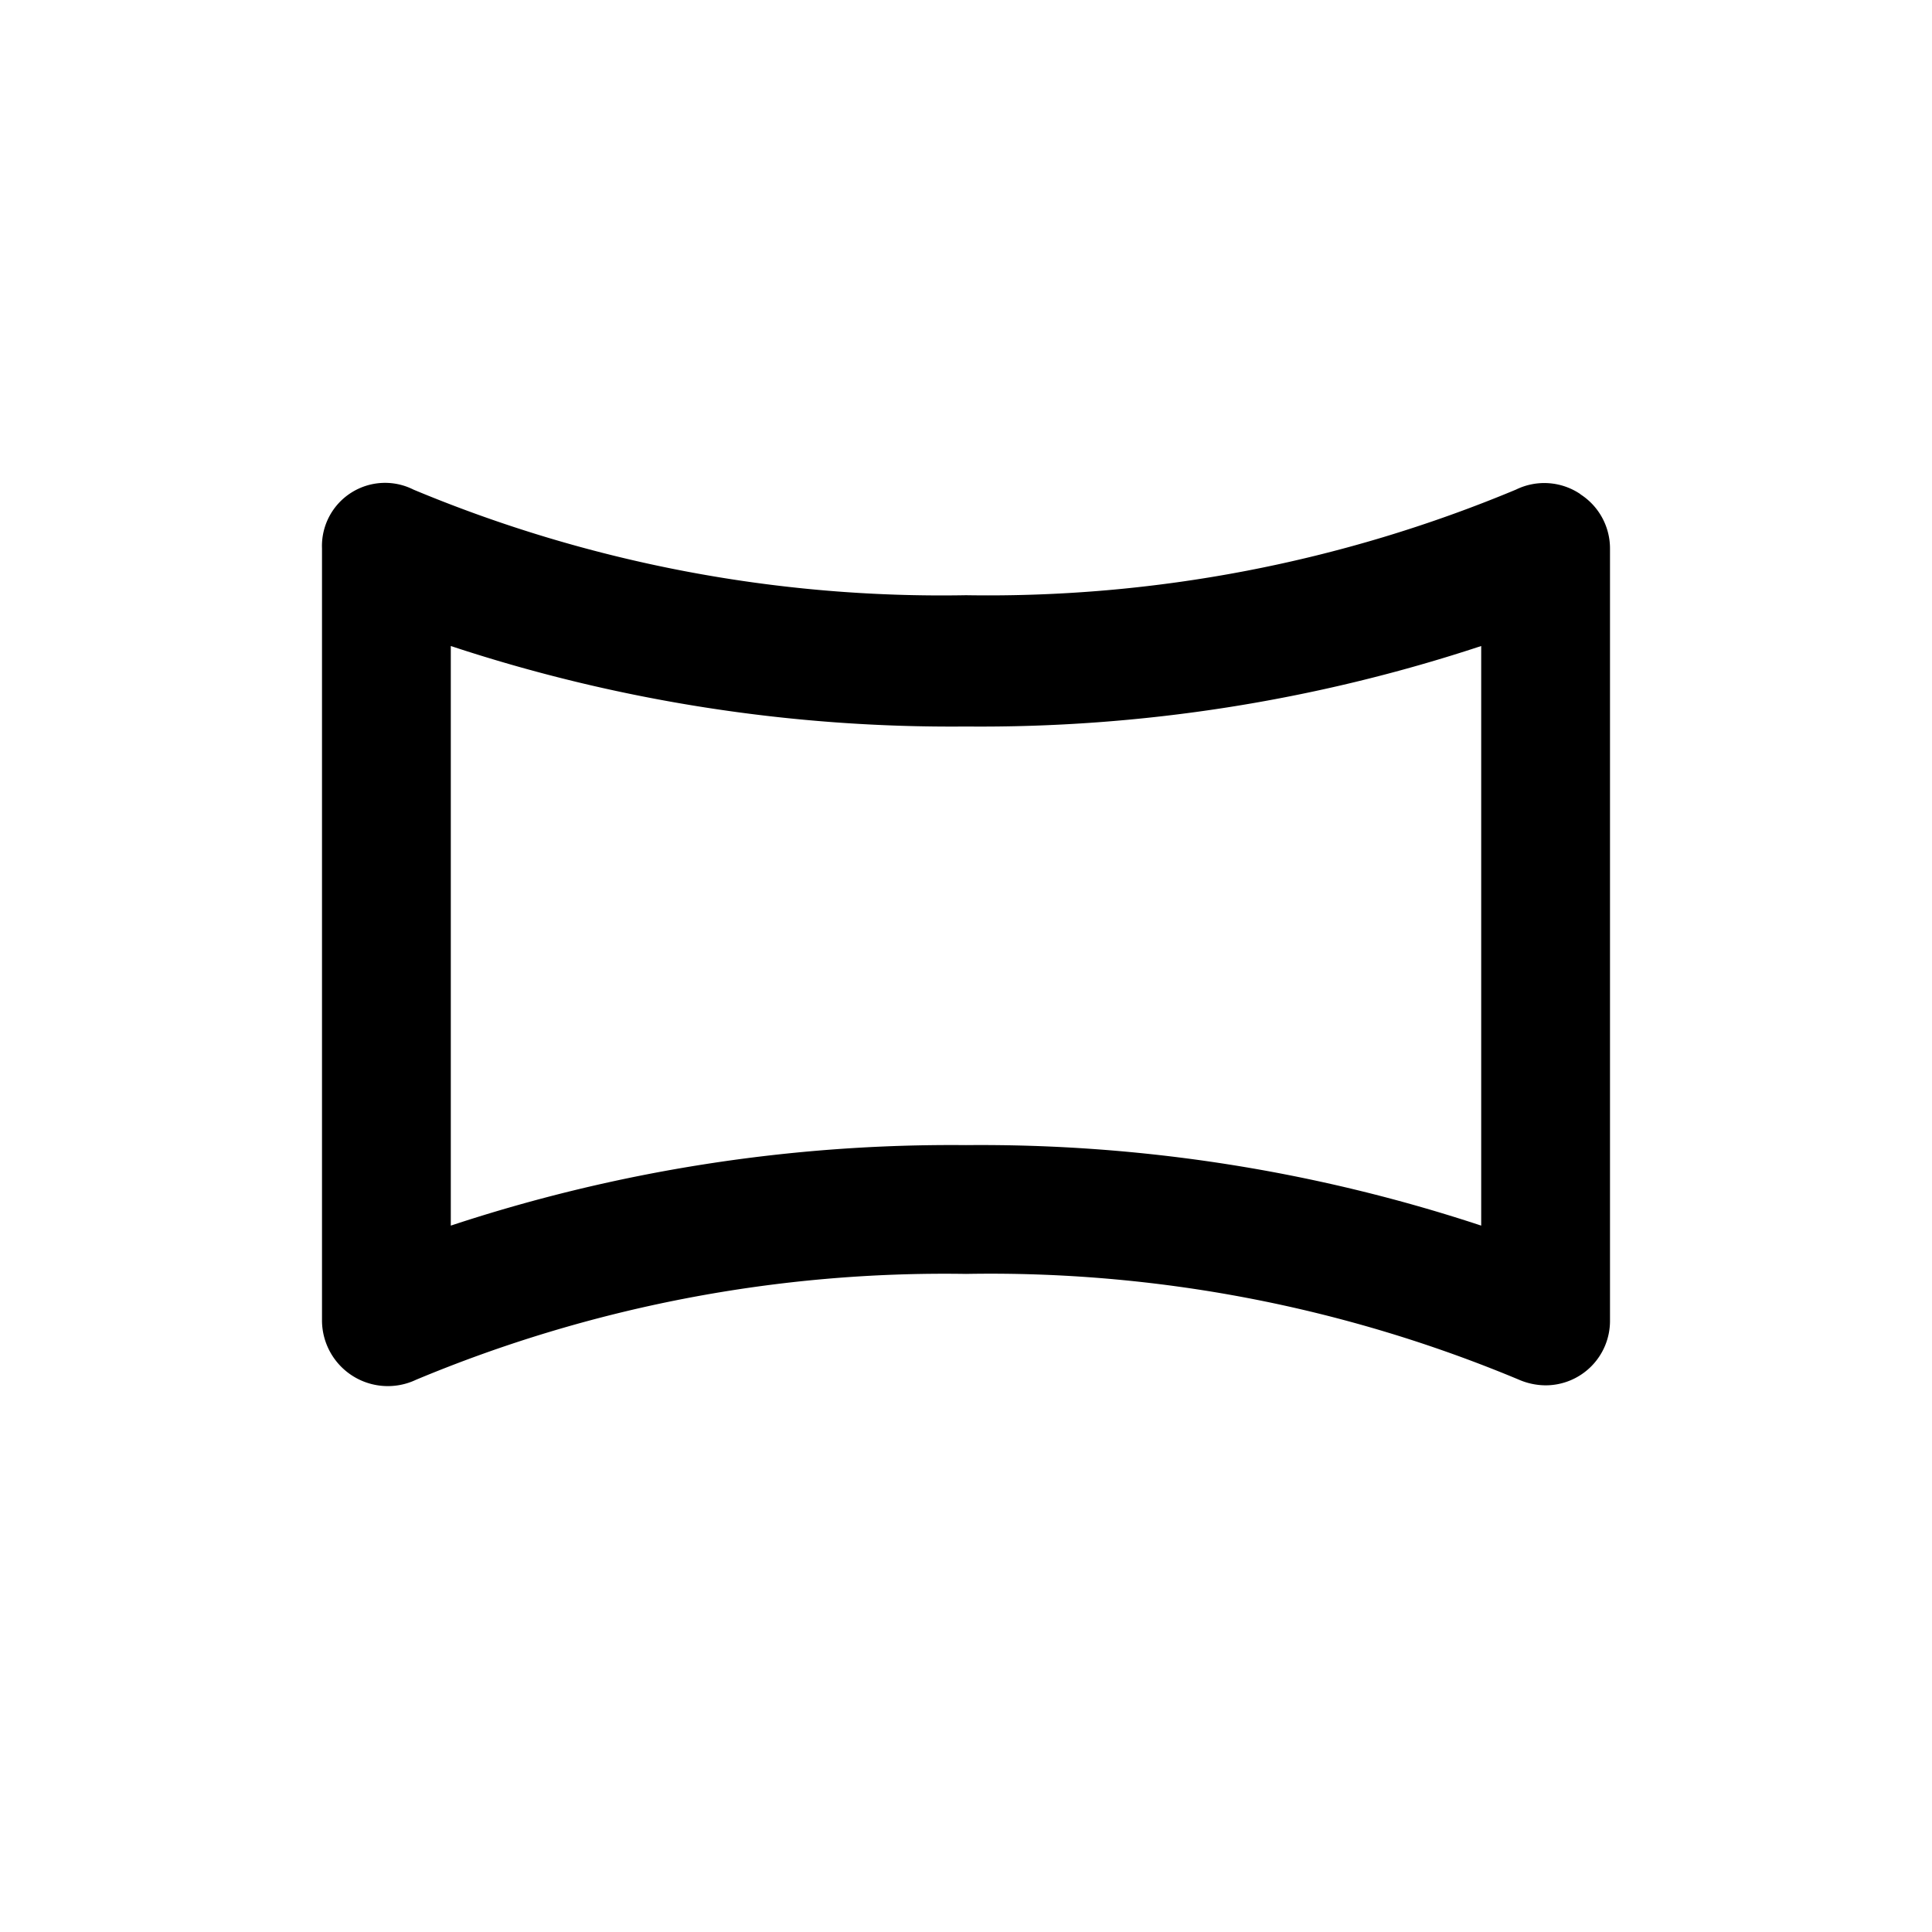 <svg id="panorama" xmlns="http://www.w3.org/2000/svg" width="24" height="24" viewBox="0 0 24 24">
  <rect id="Shape" width="24" height="24"   opacity="0"/>
  <path id="panorama-h" d="M17.632,5.126a.8.8,0,0,0-.8-.056A17.016,17.016,0,0,1,10,6.382,17.016,17.016,0,0,1,3.136,5.07.784.784,0,0,0,2,5.8v9.6a.818.818,0,0,0,1.168.728A17.016,17.016,0,0,1,10,14.813a17.016,17.016,0,0,1,6.864,1.312.848.848,0,0,0,.336.072.8.8,0,0,0,.8-.8V5.8a.8.8,0,0,0-.368-.672ZM16.4,14.213a19.816,19.816,0,0,0-6.4-1,19.816,19.816,0,0,0-6.4,1v-7.2a19.816,19.816,0,0,0,6.4,1,19.816,19.816,0,0,0,6.4-1Z" transform="translate(2 1.012)"  />
</svg>
